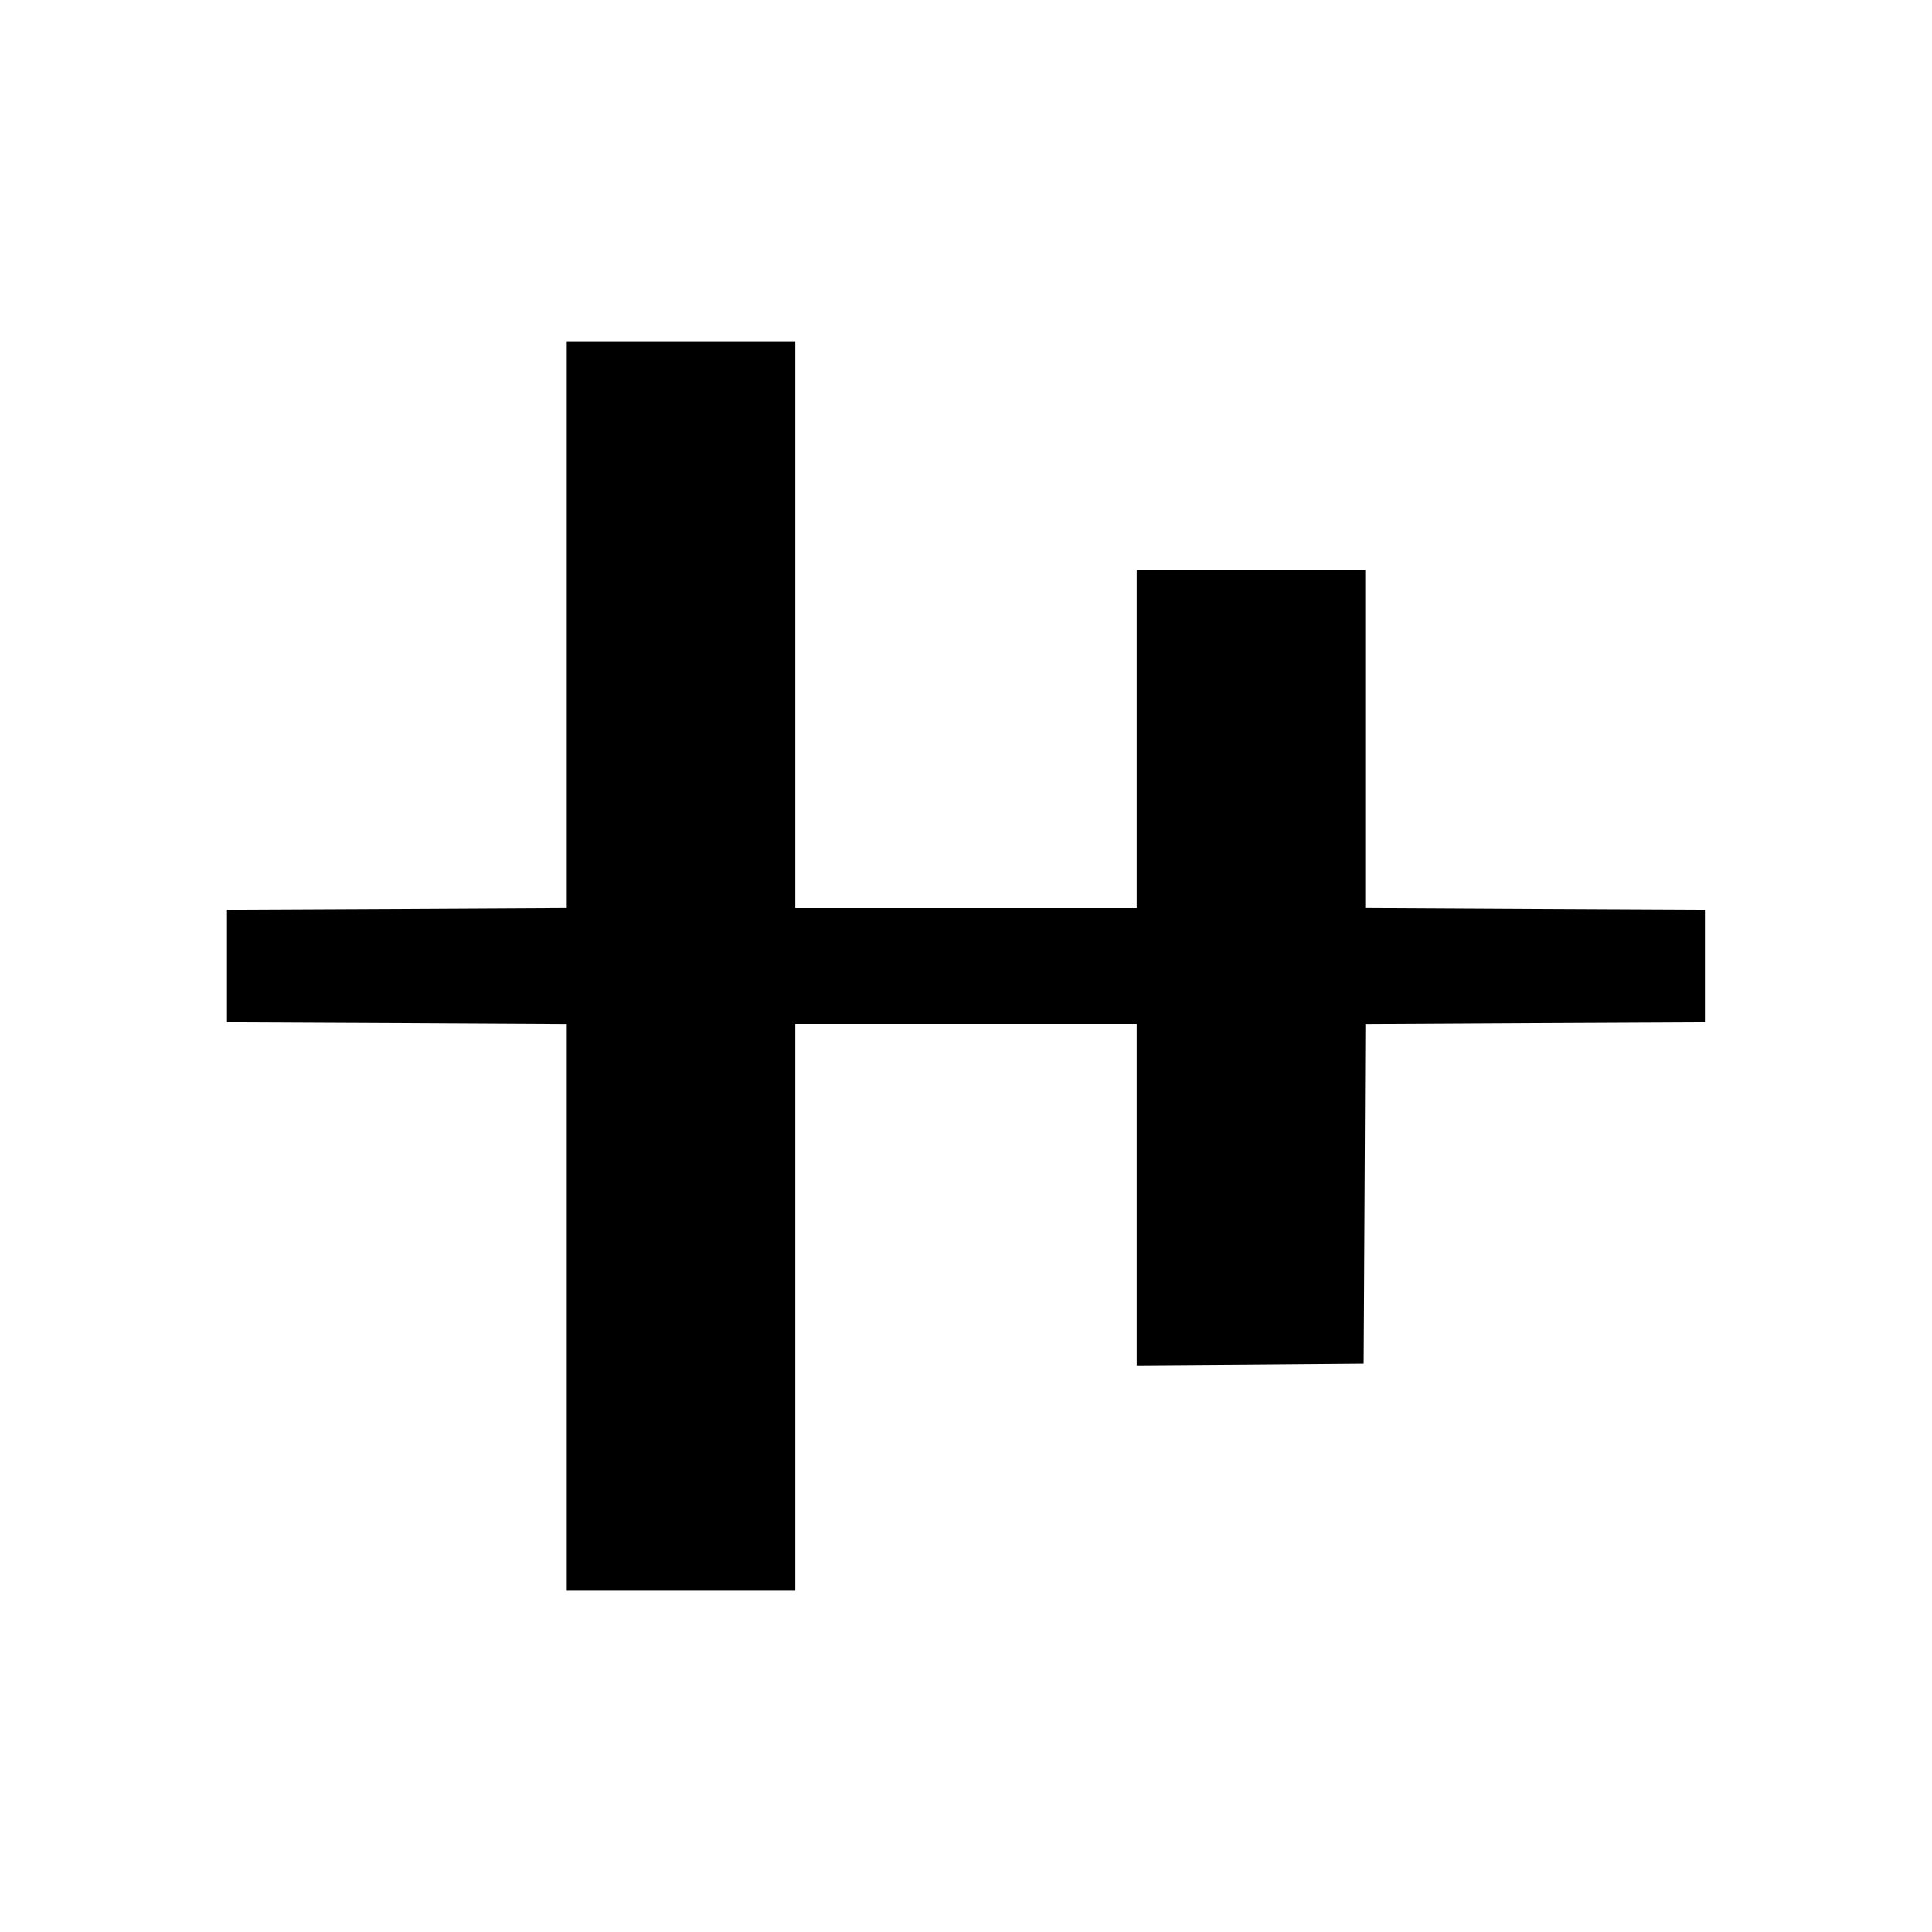 <svg width="17" height="17" xmlns="http://www.w3.org/2000/svg"><path d="M4.987 5.496v2.493l-1.495.008-1.495.007v.992l1.495.007 1.495.008v4.986h2.011V9.01h3.004v3.004l.998-.007.999-.008.008-1.494.007-1.494 1.494-.008 1.494-.007v-.992l-1.494-.007-1.495-.008V5.015h-2.011V7.99H6.998V3.003H4.987v2.493" fill-rule="evenodd"/></svg>
